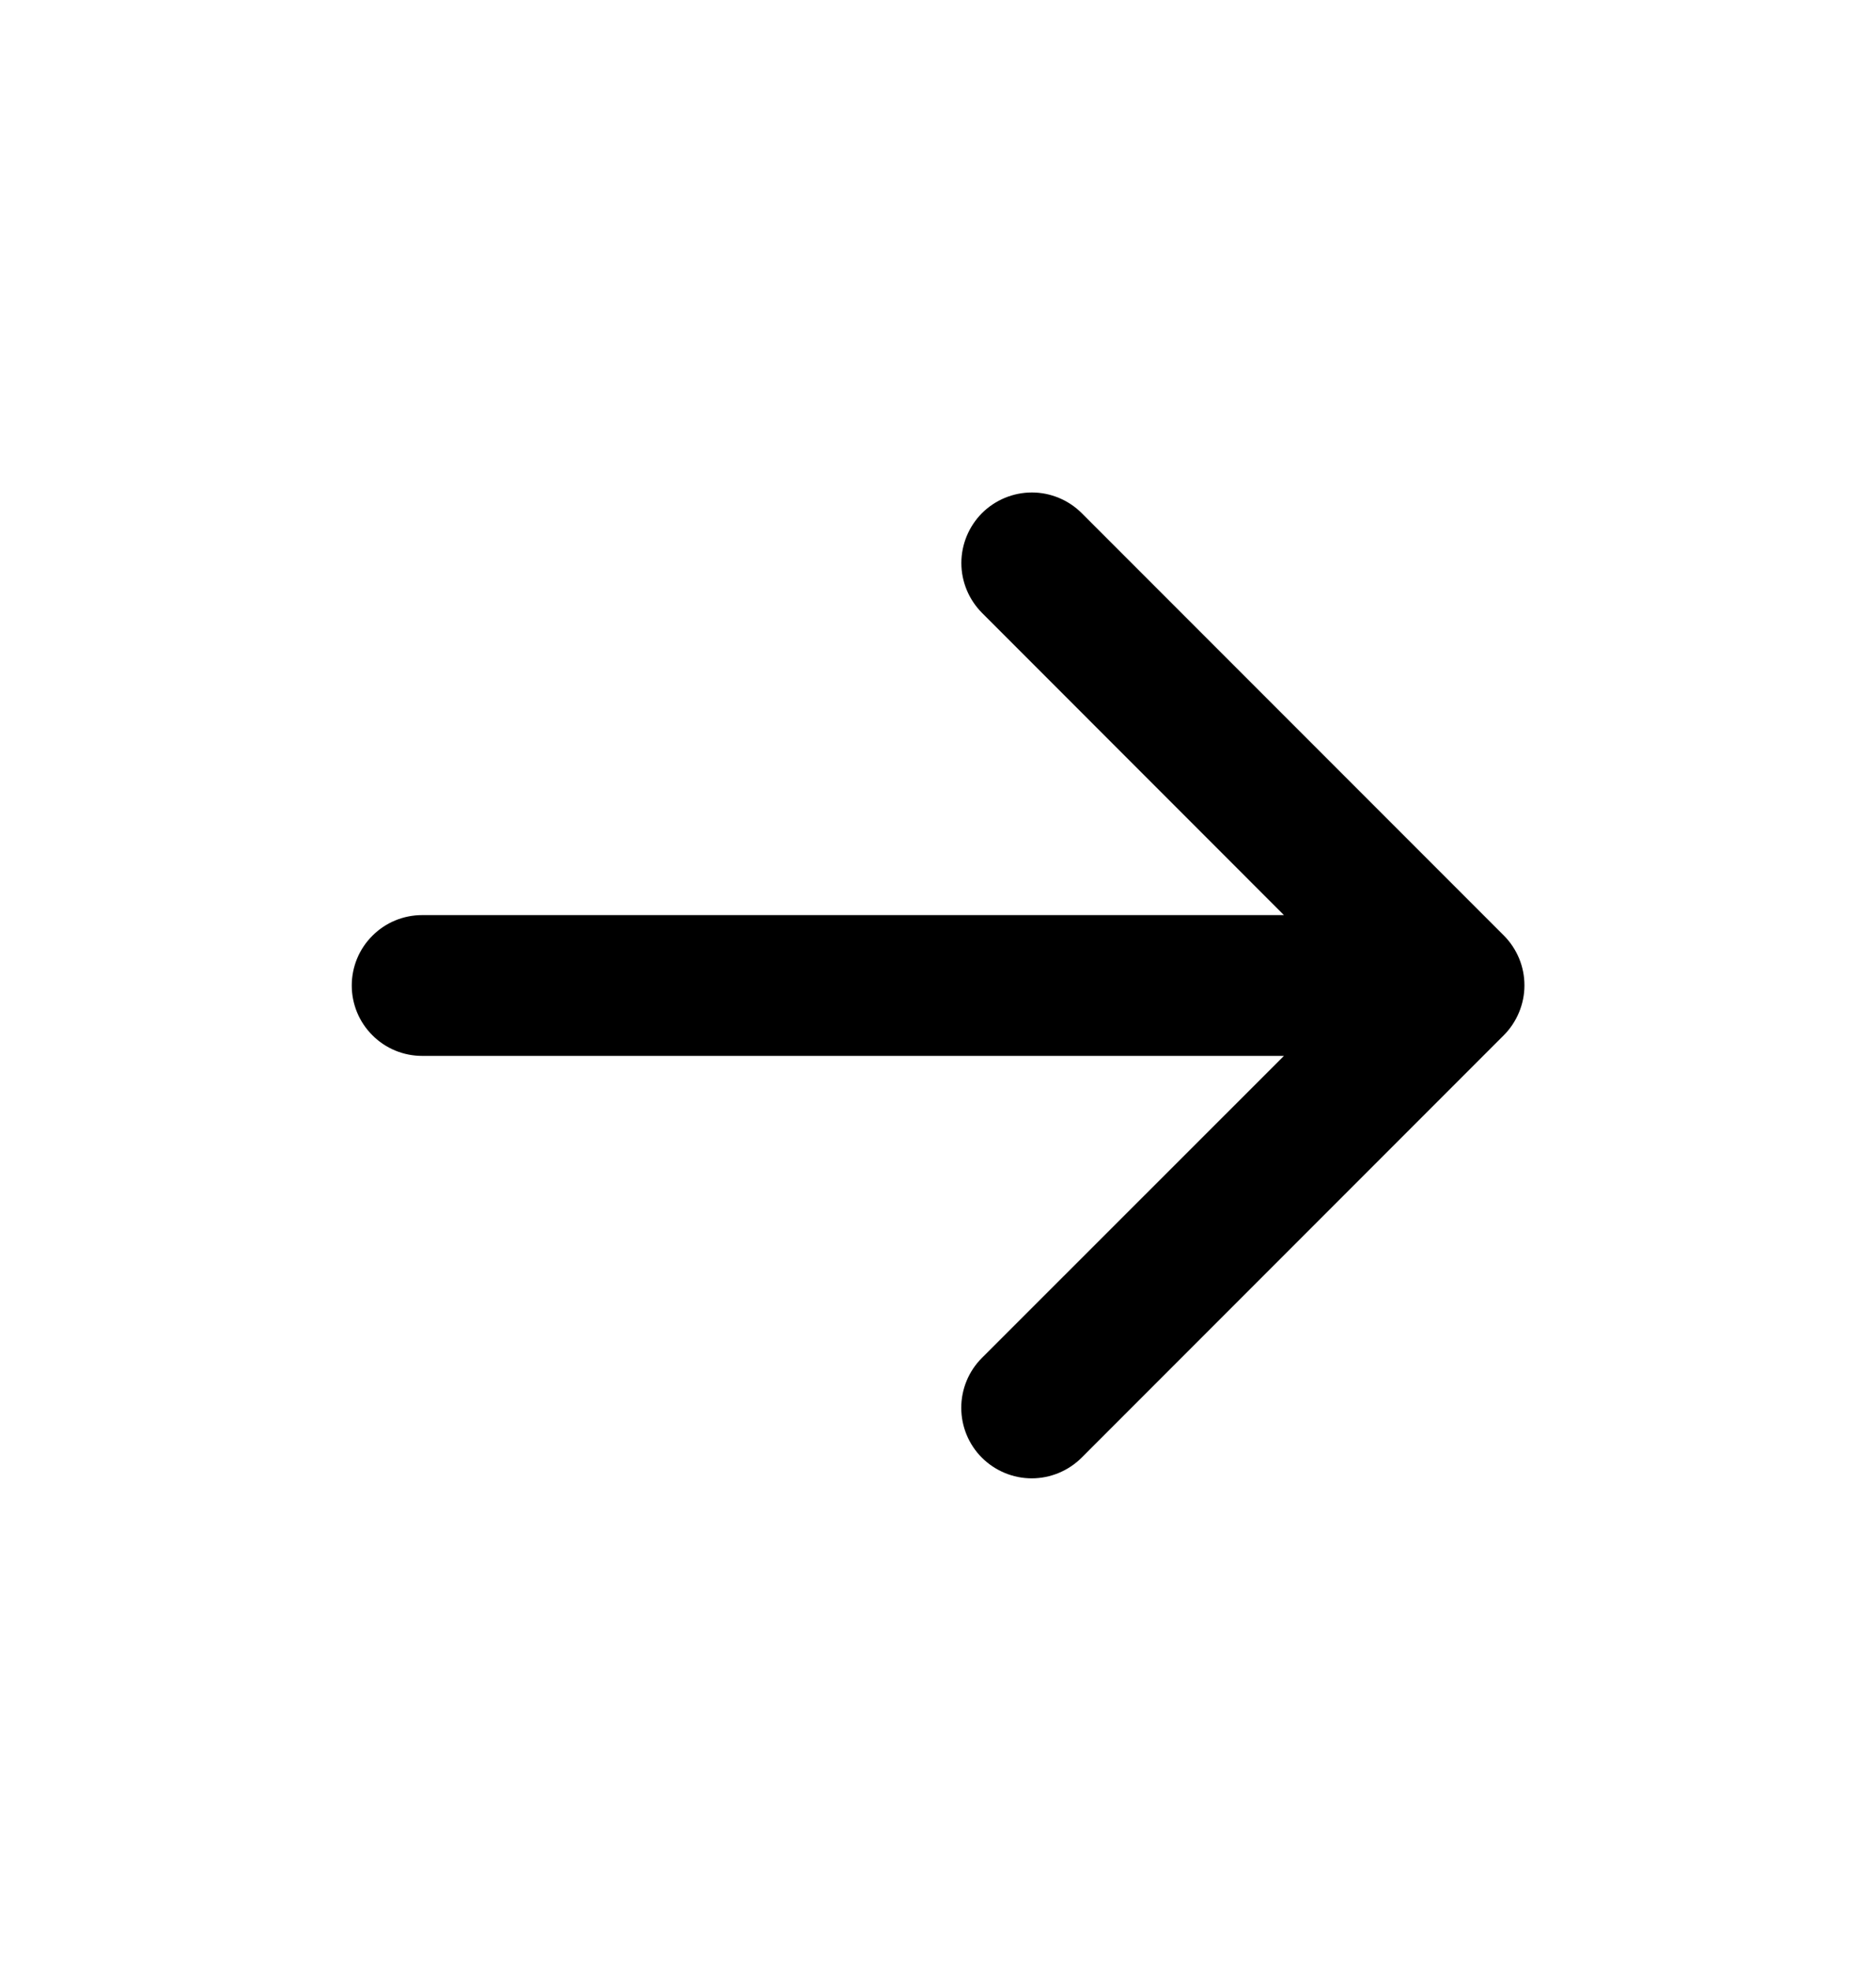<?xml version="1.0" encoding="UTF-8" standalone="no"?><svg width='20' height='21' viewBox='0 0 20 21' fill='none' xmlns='http://www.w3.org/2000/svg'>
<path d='M16.031 11.031L11.531 15.531C11.39 15.671 11.199 15.751 10.999 15.751C10.8 15.751 10.609 15.671 10.468 15.531C10.327 15.39 10.248 15.199 10.248 14.999C10.248 14.8 10.327 14.609 10.468 14.468L13.688 11.25H4.5C4.301 11.25 4.11 11.171 3.97 11.03C3.829 10.89 3.75 10.699 3.75 10.5C3.75 10.301 3.829 10.11 3.97 9.97C4.11 9.829 4.301 9.75 4.5 9.75H13.688L10.469 6.53C10.329 6.389 10.249 6.198 10.249 5.999C10.249 5.799 10.329 5.608 10.469 5.467C10.61 5.327 10.801 5.247 11.001 5.247C11.2 5.247 11.391 5.327 11.532 5.467L16.032 9.967C16.102 10.037 16.157 10.12 16.195 10.211C16.233 10.303 16.252 10.4 16.252 10.499C16.252 10.598 16.232 10.696 16.194 10.787C16.156 10.878 16.101 10.961 16.031 11.031Z' fill='black'/>
</svg>
